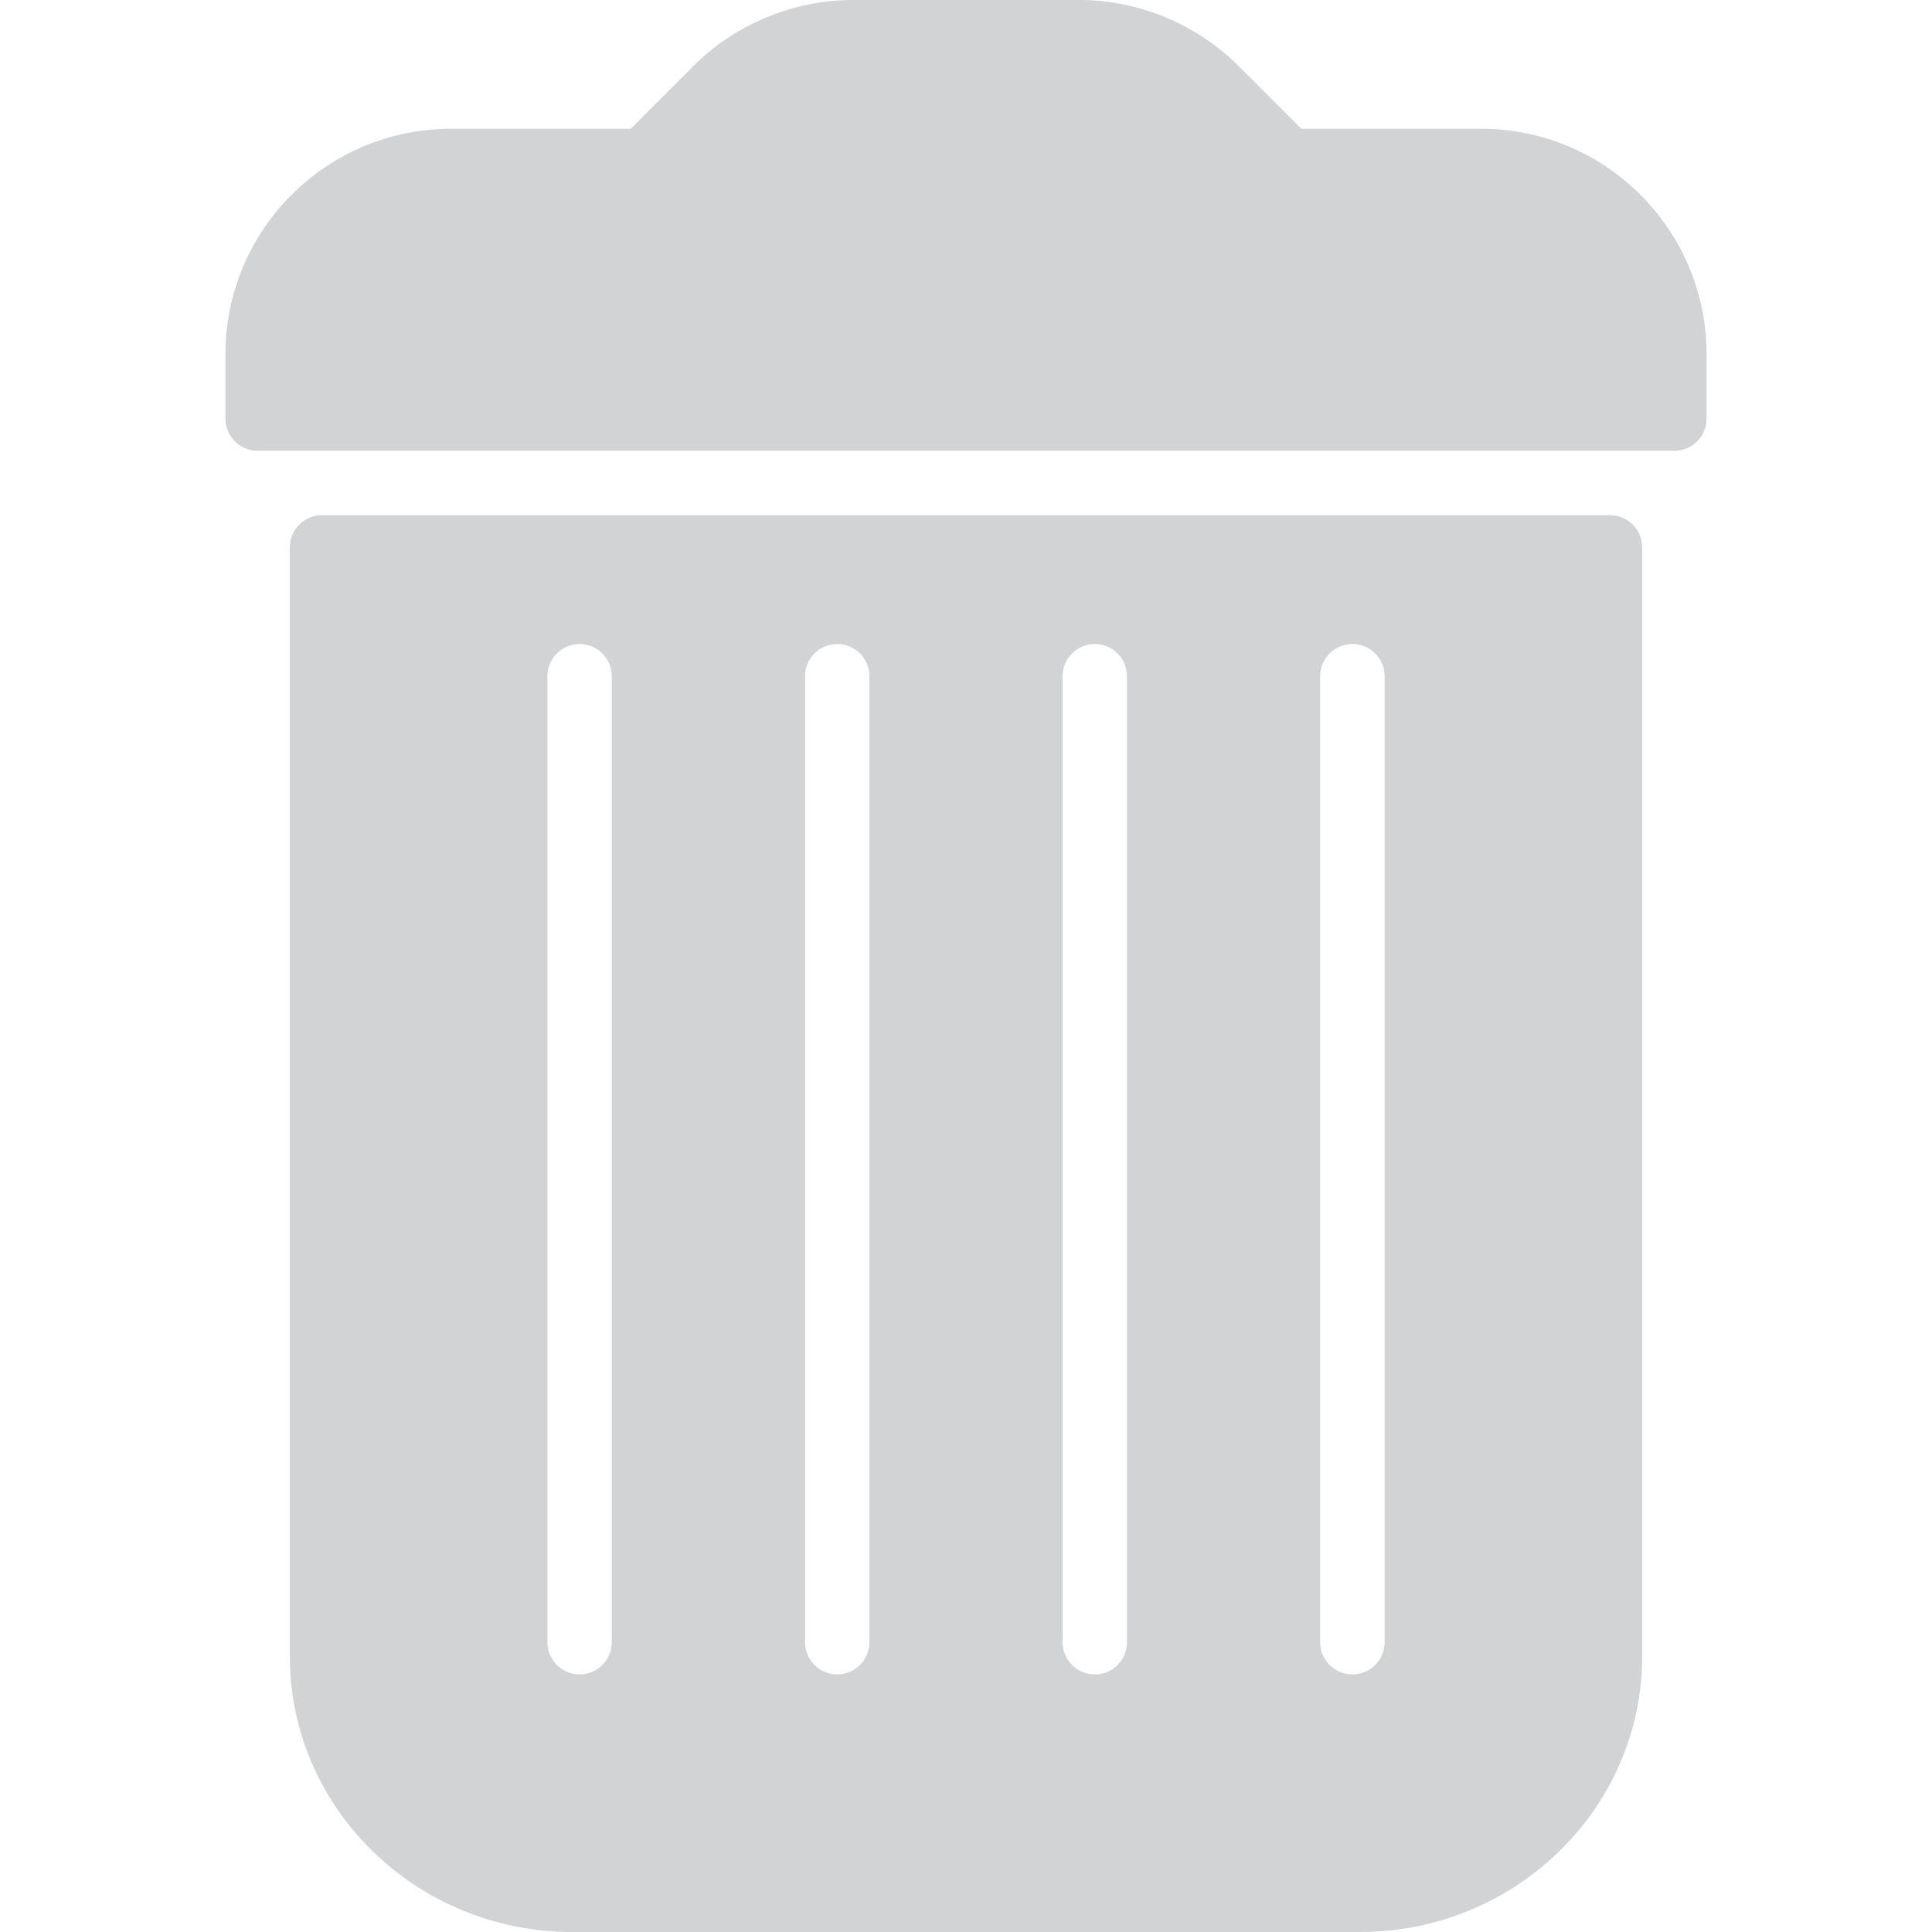 <?xml version="1.0" encoding="utf-8"?>
<!-- Generator: Adobe Illustrator 15.0.0, SVG Export Plug-In . SVG Version: 6.00 Build 0)  -->
<!DOCTYPE svg PUBLIC "-//W3C//DTD SVG 1.1//EN" "http://www.w3.org/Graphics/SVG/1.1/DTD/svg11.dtd">
<svg version="1.1" id="Layer_1" xmlns="http://www.w3.org/2000/svg" xmlns:xlink="http://www.w3.org/1999/xlink" x="0px" y="0px"
	 width="50px" height="50px" viewBox="0 0 50 50" enable-background="new 0 0 50 50" xml:space="preserve">
<g>
	<path fill="#D1D3D4" d="M38.334,3.333h-4.656l-1.625-1.625C30.969,0.624,29.467,0,27.93,0h-5.86c-1.537,0-3.038,0.624-4.125,1.708
		l-1.623,1.625h-4.655c-3.216,0-5.833,2.617-5.833,5.833v1.667c0,0.46,0.373,0.833,0.833,0.833h36.667
		c0.459,0,0.832-0.373,0.832-0.833V9.167C44.166,5.95,41.55,3.333,38.334,3.333z"/>
	<path fill="#D1D3D4" d="M41.666,13.333H8.333c-0.46,0-0.833,0.373-0.833,0.833v28.695C7.5,46.799,10.777,50,14.805,50h20.39
		c4.027,0,7.305-3.201,7.305-7.139V14.167C42.5,13.707,42.127,13.333,41.666,13.333z M15.833,42.5c0,0.46-0.374,0.834-0.833,0.834
		s-0.833-0.374-0.833-0.834v-25c0-0.46,0.374-0.833,0.833-0.833s0.833,0.374,0.833,0.833V42.5z M22.5,42.5
		c0,0.46-0.374,0.834-0.833,0.834s-0.833-0.374-0.833-0.834v-25c0-0.46,0.373-0.833,0.833-0.833S22.5,17.04,22.5,17.5V42.5z
		 M29.166,42.5c0,0.46-0.373,0.834-0.832,0.834c-0.461,0-0.834-0.374-0.834-0.834v-25c0-0.46,0.373-0.833,0.834-0.833
		c0.459,0,0.832,0.374,0.832,0.833V42.5z M35.834,42.5c0,0.46-0.374,0.834-0.834,0.834s-0.834-0.374-0.834-0.834v-25
		c0-0.46,0.374-0.833,0.834-0.833s0.834,0.374,0.834,0.833V42.5z"/>
</g>
</svg>
